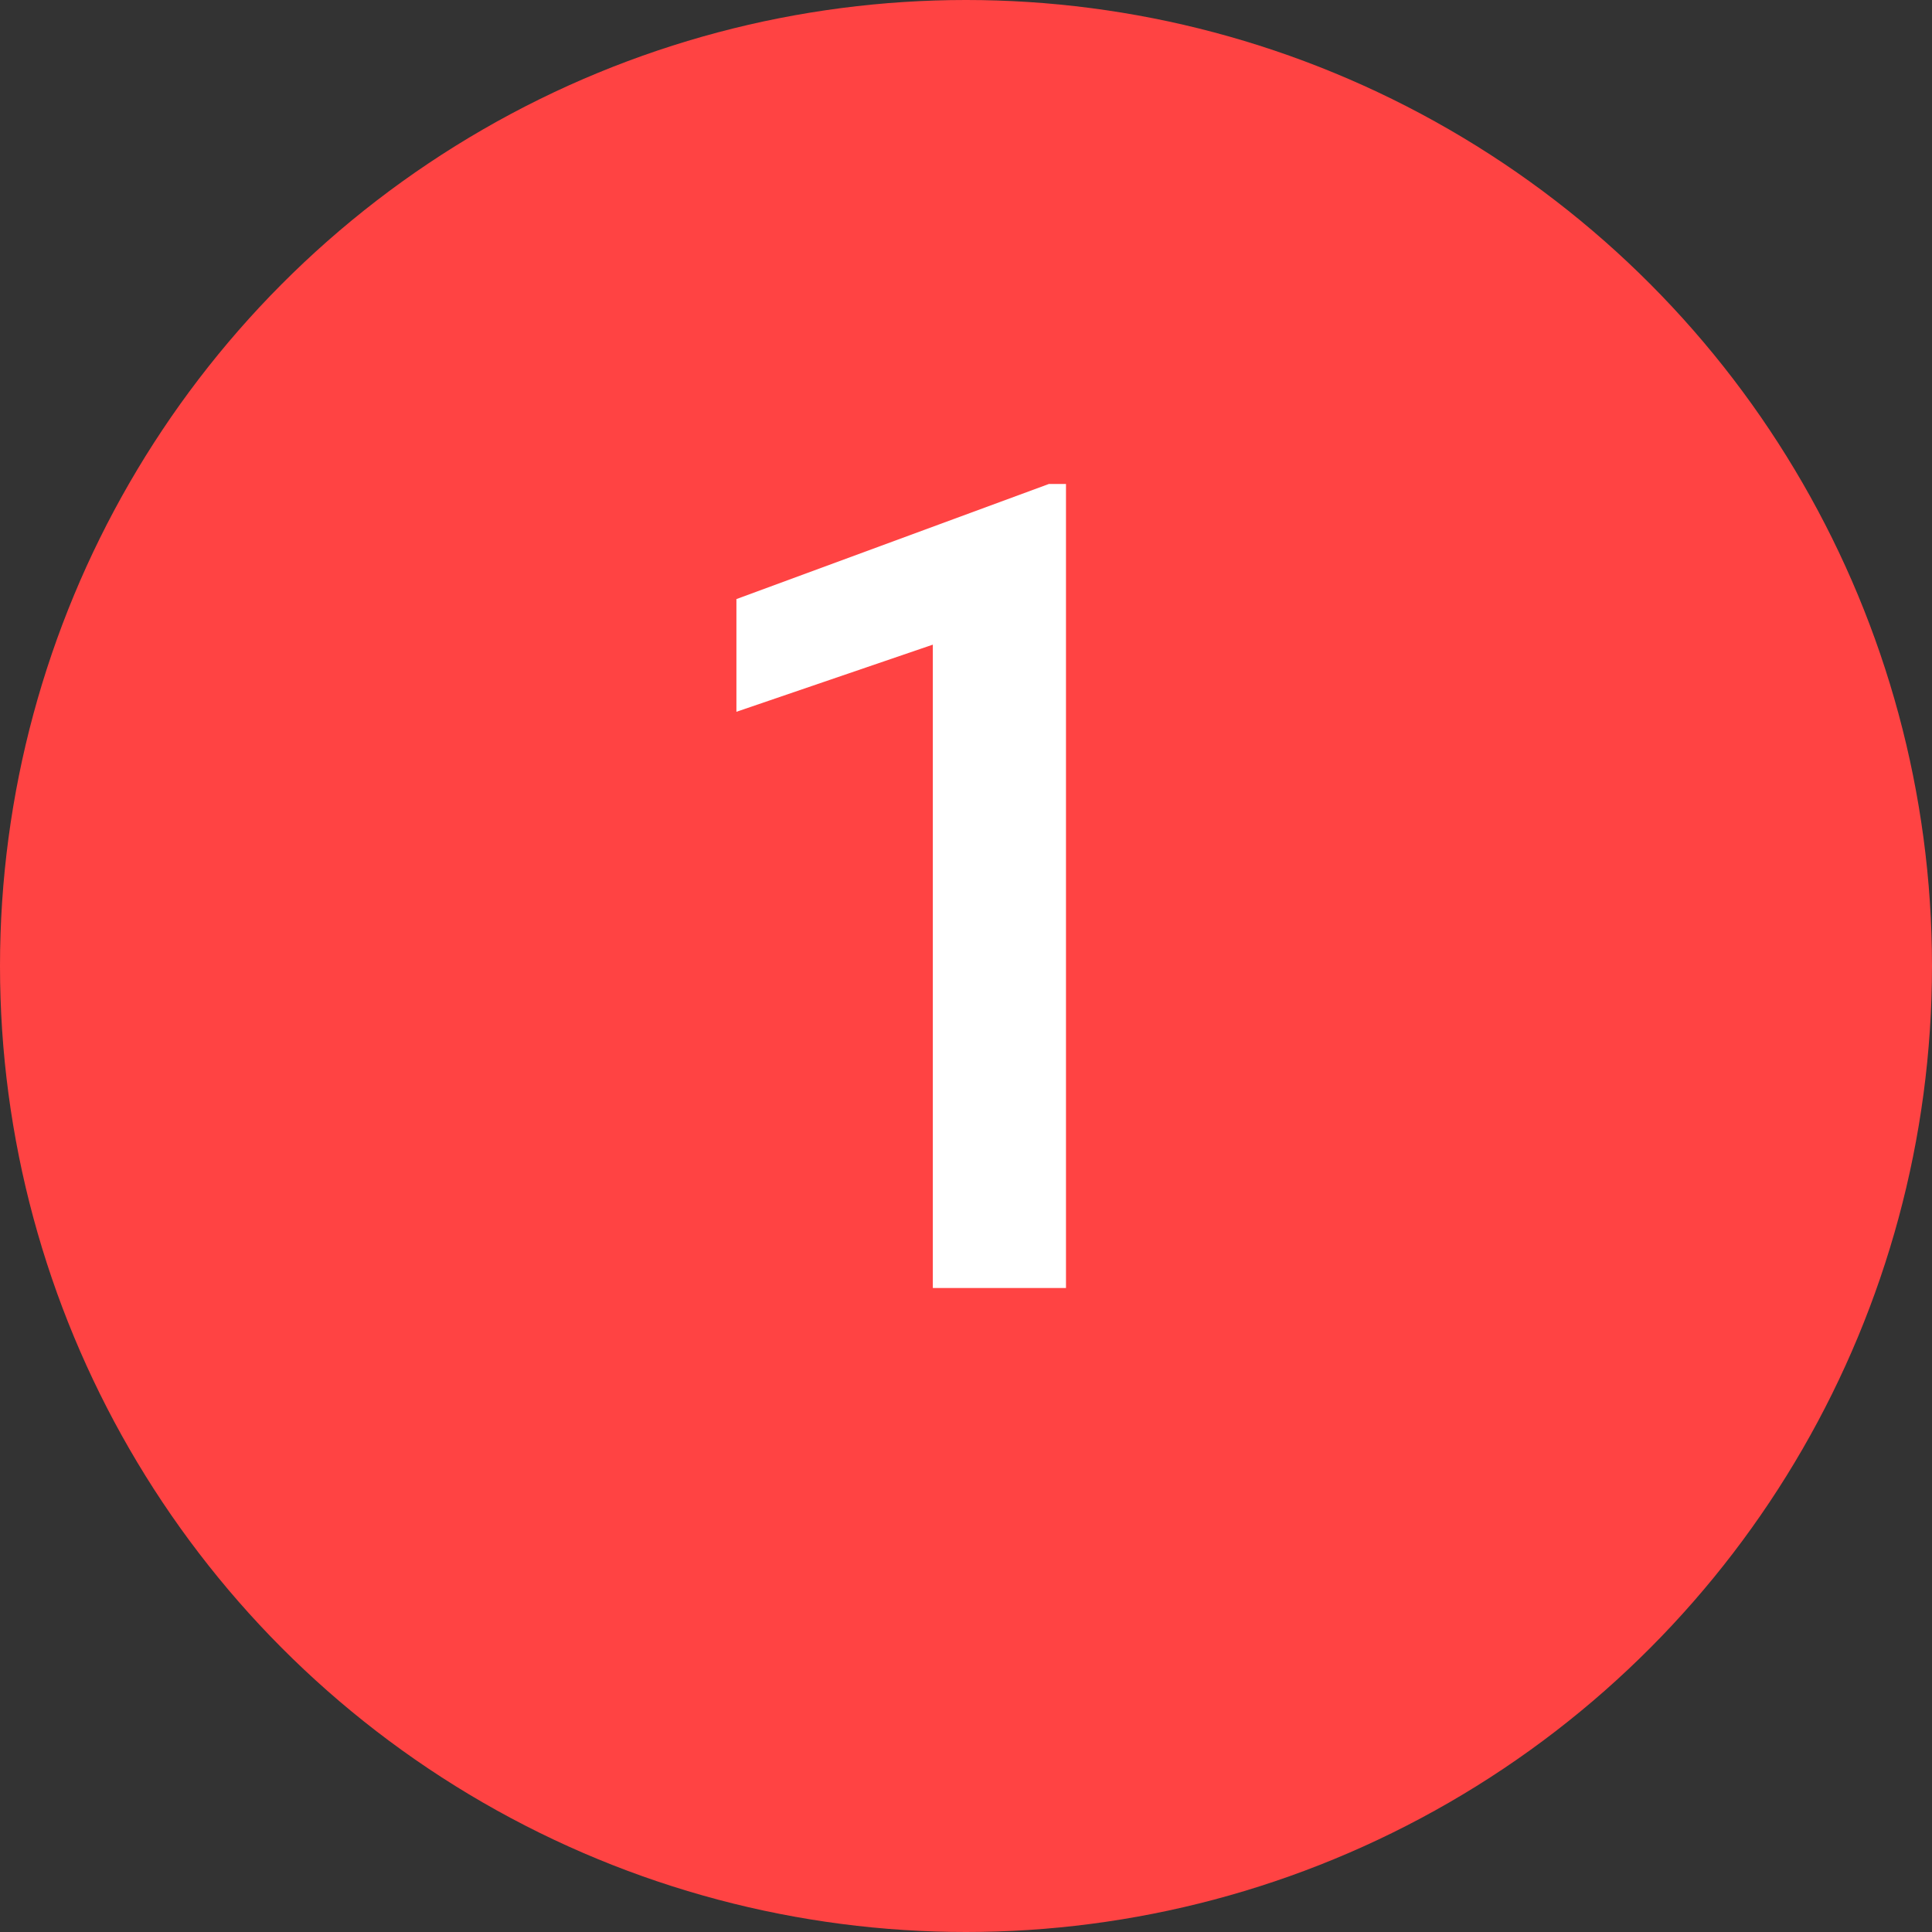 <svg width="12" height="12" viewBox="0 0 12 12" fill="none" xmlns="http://www.w3.org/2000/svg">
<rect x="0" y="0" width="12" height="12" fill="#333333" stroke="none"/>
<circle cx="6" cy="6" r="6" fill="#FF4343"/>
<path d="M6.621 8H5.794V4.004L4.574 4.421V3.721L6.515 3.006H6.621V8Z" fill="white"/>
</svg>
